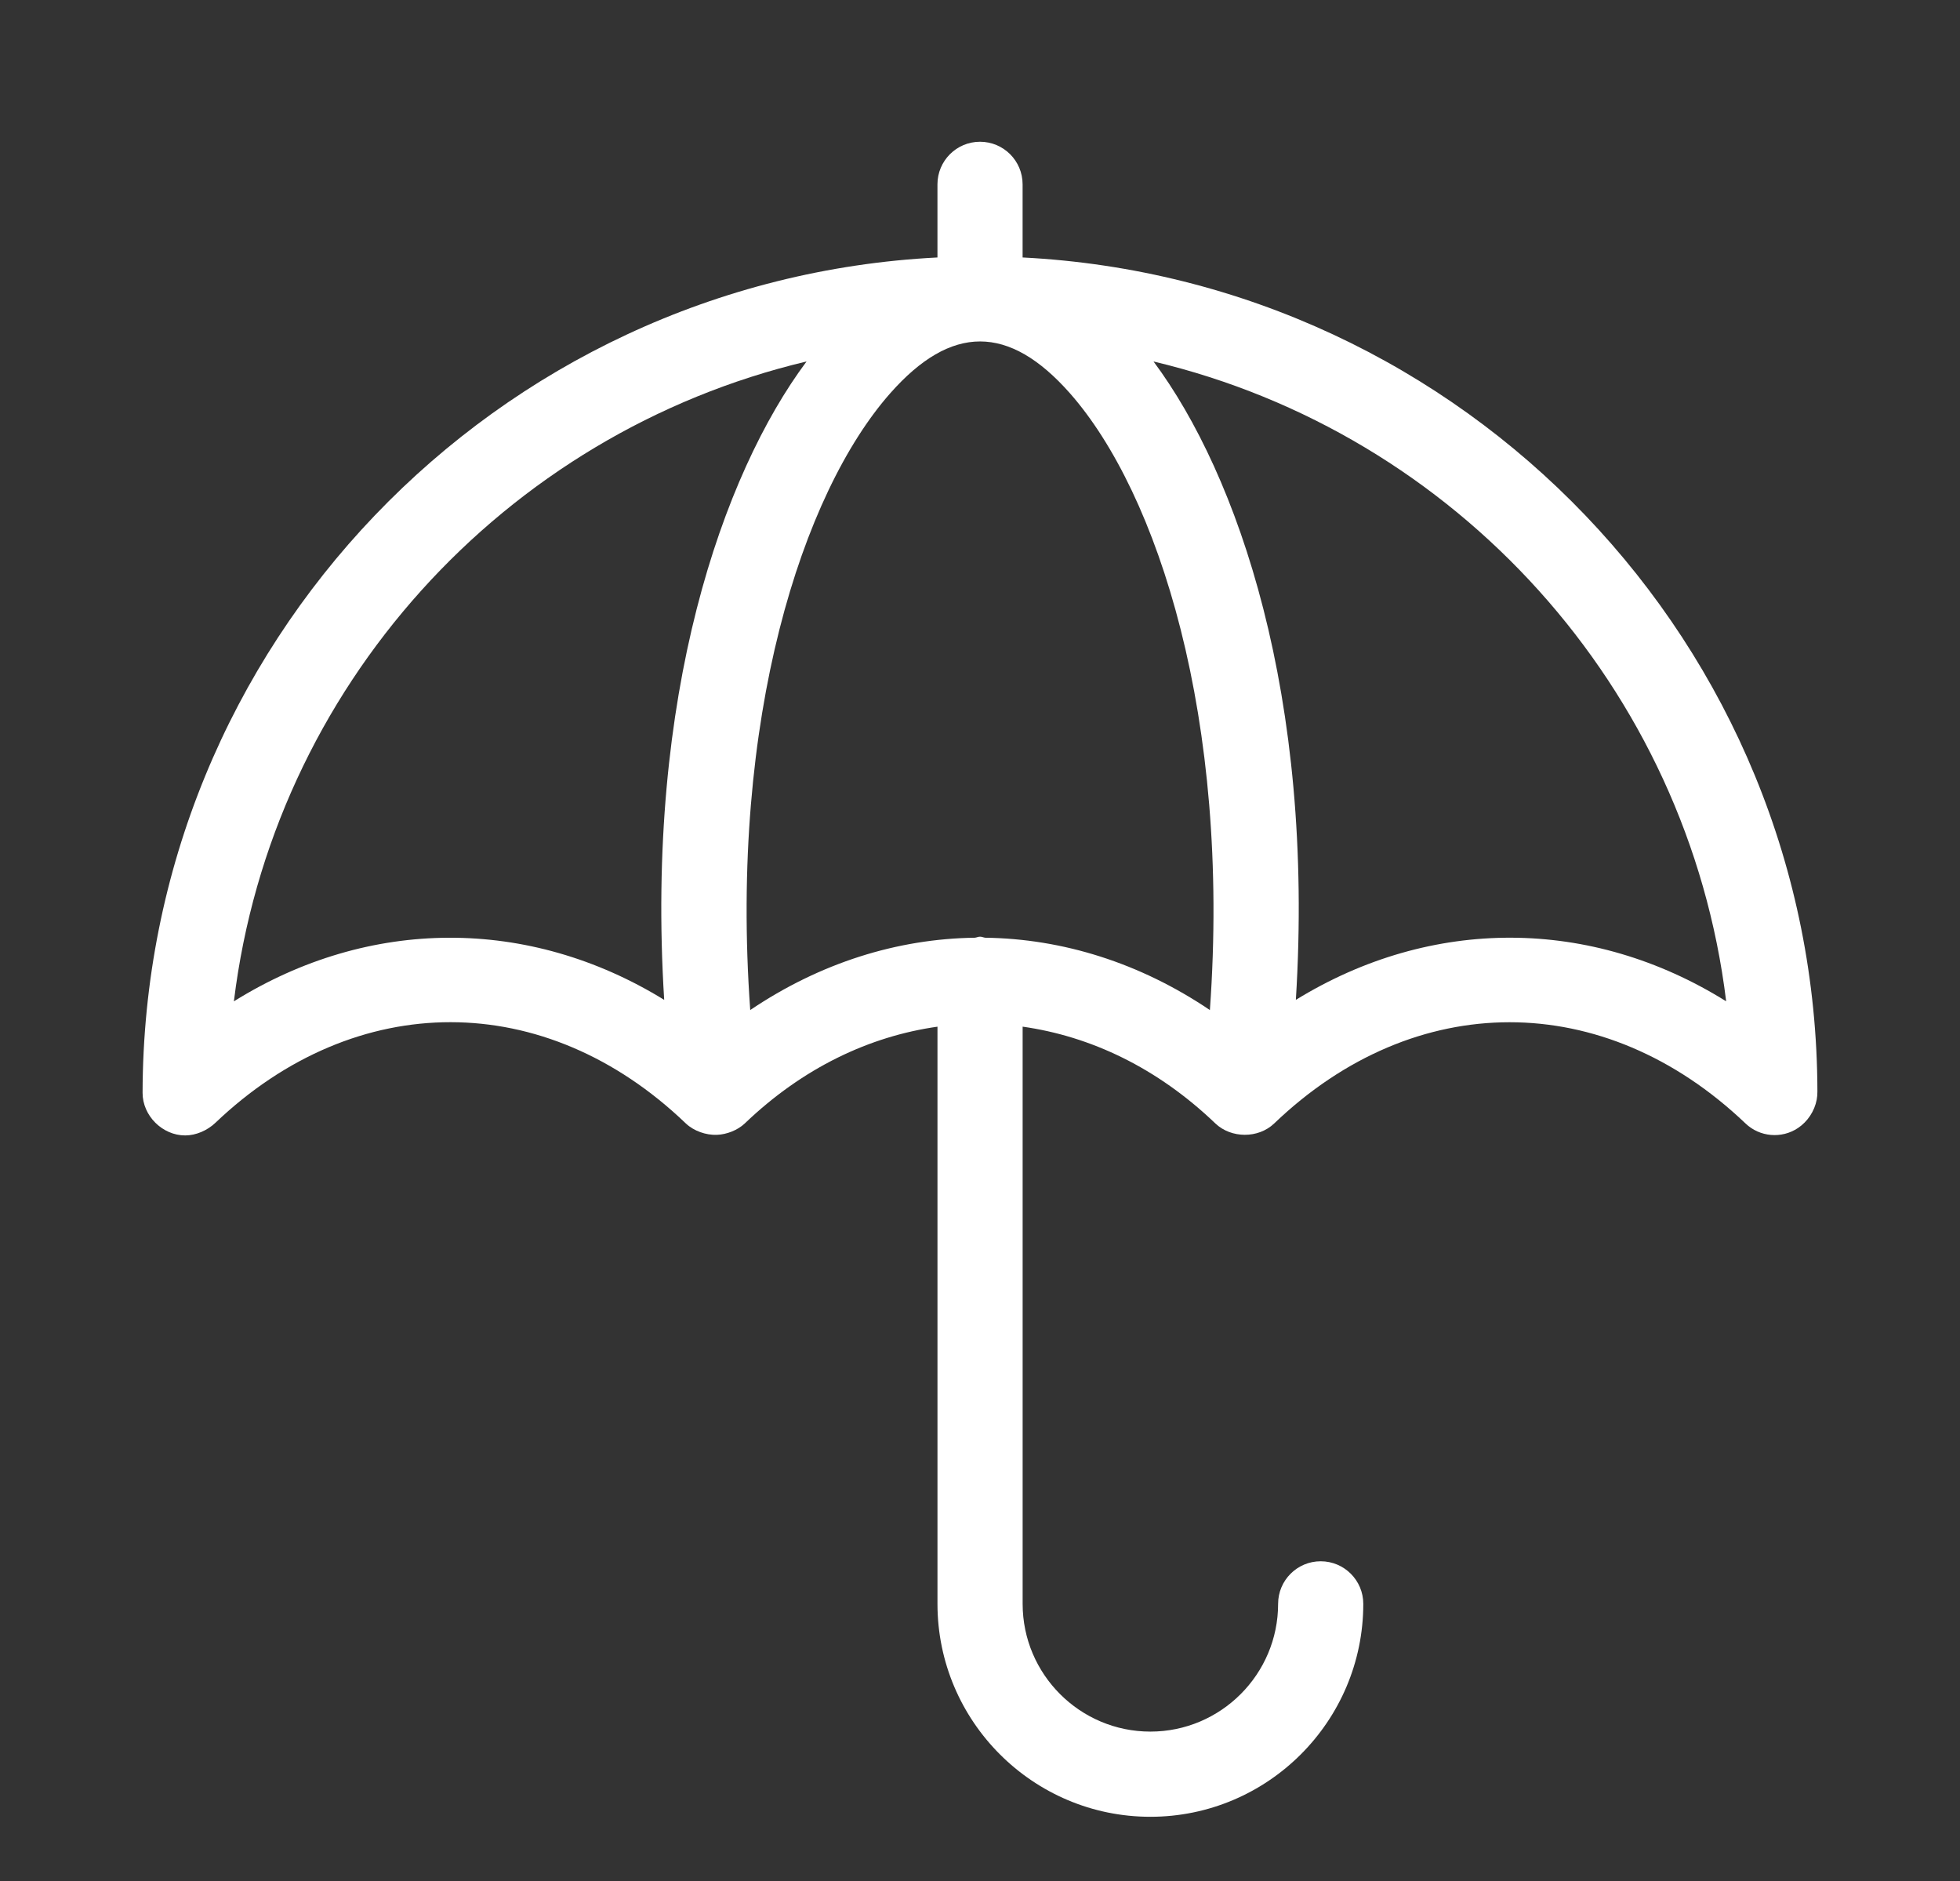 <?xml version="1.0" encoding="utf-8"?>
<!-- Generator: Adobe Illustrator 16.0.0, SVG Export Plug-In . SVG Version: 6.00 Build 0)  -->
<!DOCTYPE svg PUBLIC "-//W3C//DTD SVG 1.1//EN" "http://www.w3.org/Graphics/SVG/1.1/DTD/svg11.dtd">
<svg version="1.1" id="Layer_1" xmlns="http://www.w3.org/2000/svg" xmlns:xlink="http://www.w3.org/1999/xlink" x="0px" y="0px"
	 width="136.5px" height="131px" viewBox="0 0 136.5 131" enable-background="new 0 0 136.5 131" xml:space="preserve">
<rect x="0" y="0" width="136.5" height="131" fill="#333333" stroke="none"/>
<g>
	<path fill="#FFFFFF" d="M126.52,76.579c0.035-0.188,0.053-0.38,0.049-0.571c-0.049-31.114-24.605-56.521-55.352-58.079v-5.093
		c0-1.637-1.328-2.965-2.965-2.965s-2.965,1.328-2.965,2.965v5.093C34.54,19.487,9.984,44.894,9.93,76.1
		c-0.002,1.596,1.382,2.967,2.966,2.967c0.76,0,1.552-0.353,2.101-0.875c9.812-9.355,22.97-9.354,32.767,0.041
		c0.558,0.528,1.405,0.822,2.167,0.793c0.678-0.027,1.439-0.32,1.937-0.793c4.055-3.885,8.69-6.068,13.42-6.739v40.192
		c0,8.174,6.651,14.828,14.827,14.828s14.828-6.654,14.828-14.828c0-1.637-1.329-2.965-2.967-2.965
		c-1.637,0-2.965,1.328-2.965,2.965c0,4.904-3.99,8.896-8.896,8.896s-8.896-3.992-8.896-8.896V71.492
		c4.729,0.671,9.365,2.854,13.42,6.738c1.104,1.053,2.994,1.063,4.103,0c9.8-9.391,22.96-9.396,32.817,0
		c0.99,0.951,2.52,1.082,3.658,0.32C125.887,78.104,126.369,77.372,126.52,76.579z M84.26,70.336
		c-4.875-3.289-10.256-4.967-15.651-5.037c-0.122-0.016-0.229-0.072-0.356-0.072c-0.125,0-0.234,0.057-0.354,0.072
		c-5.396,0.07-10.777,1.748-15.651,5.037c-1.456-20.311,3.622-36.005,9.75-42.95c4.248-4.812,8.268-4.812,12.516,0
		C80.637,34.331,85.715,50.025,84.26,70.336z M16.289,69.729c2.667-21.854,18.825-39.56,39.882-44.558
		c-5.873,7.877-11.233,23.291-9.915,44.455C36.824,63.824,25.7,63.859,16.289,69.729z M90.247,69.627
		c1.319-21.164-4.042-36.578-9.913-44.455c21.055,4.998,37.213,22.701,39.881,44.555C110.803,63.854,99.68,63.823,90.247,69.627z"/>
</g>
</svg>
